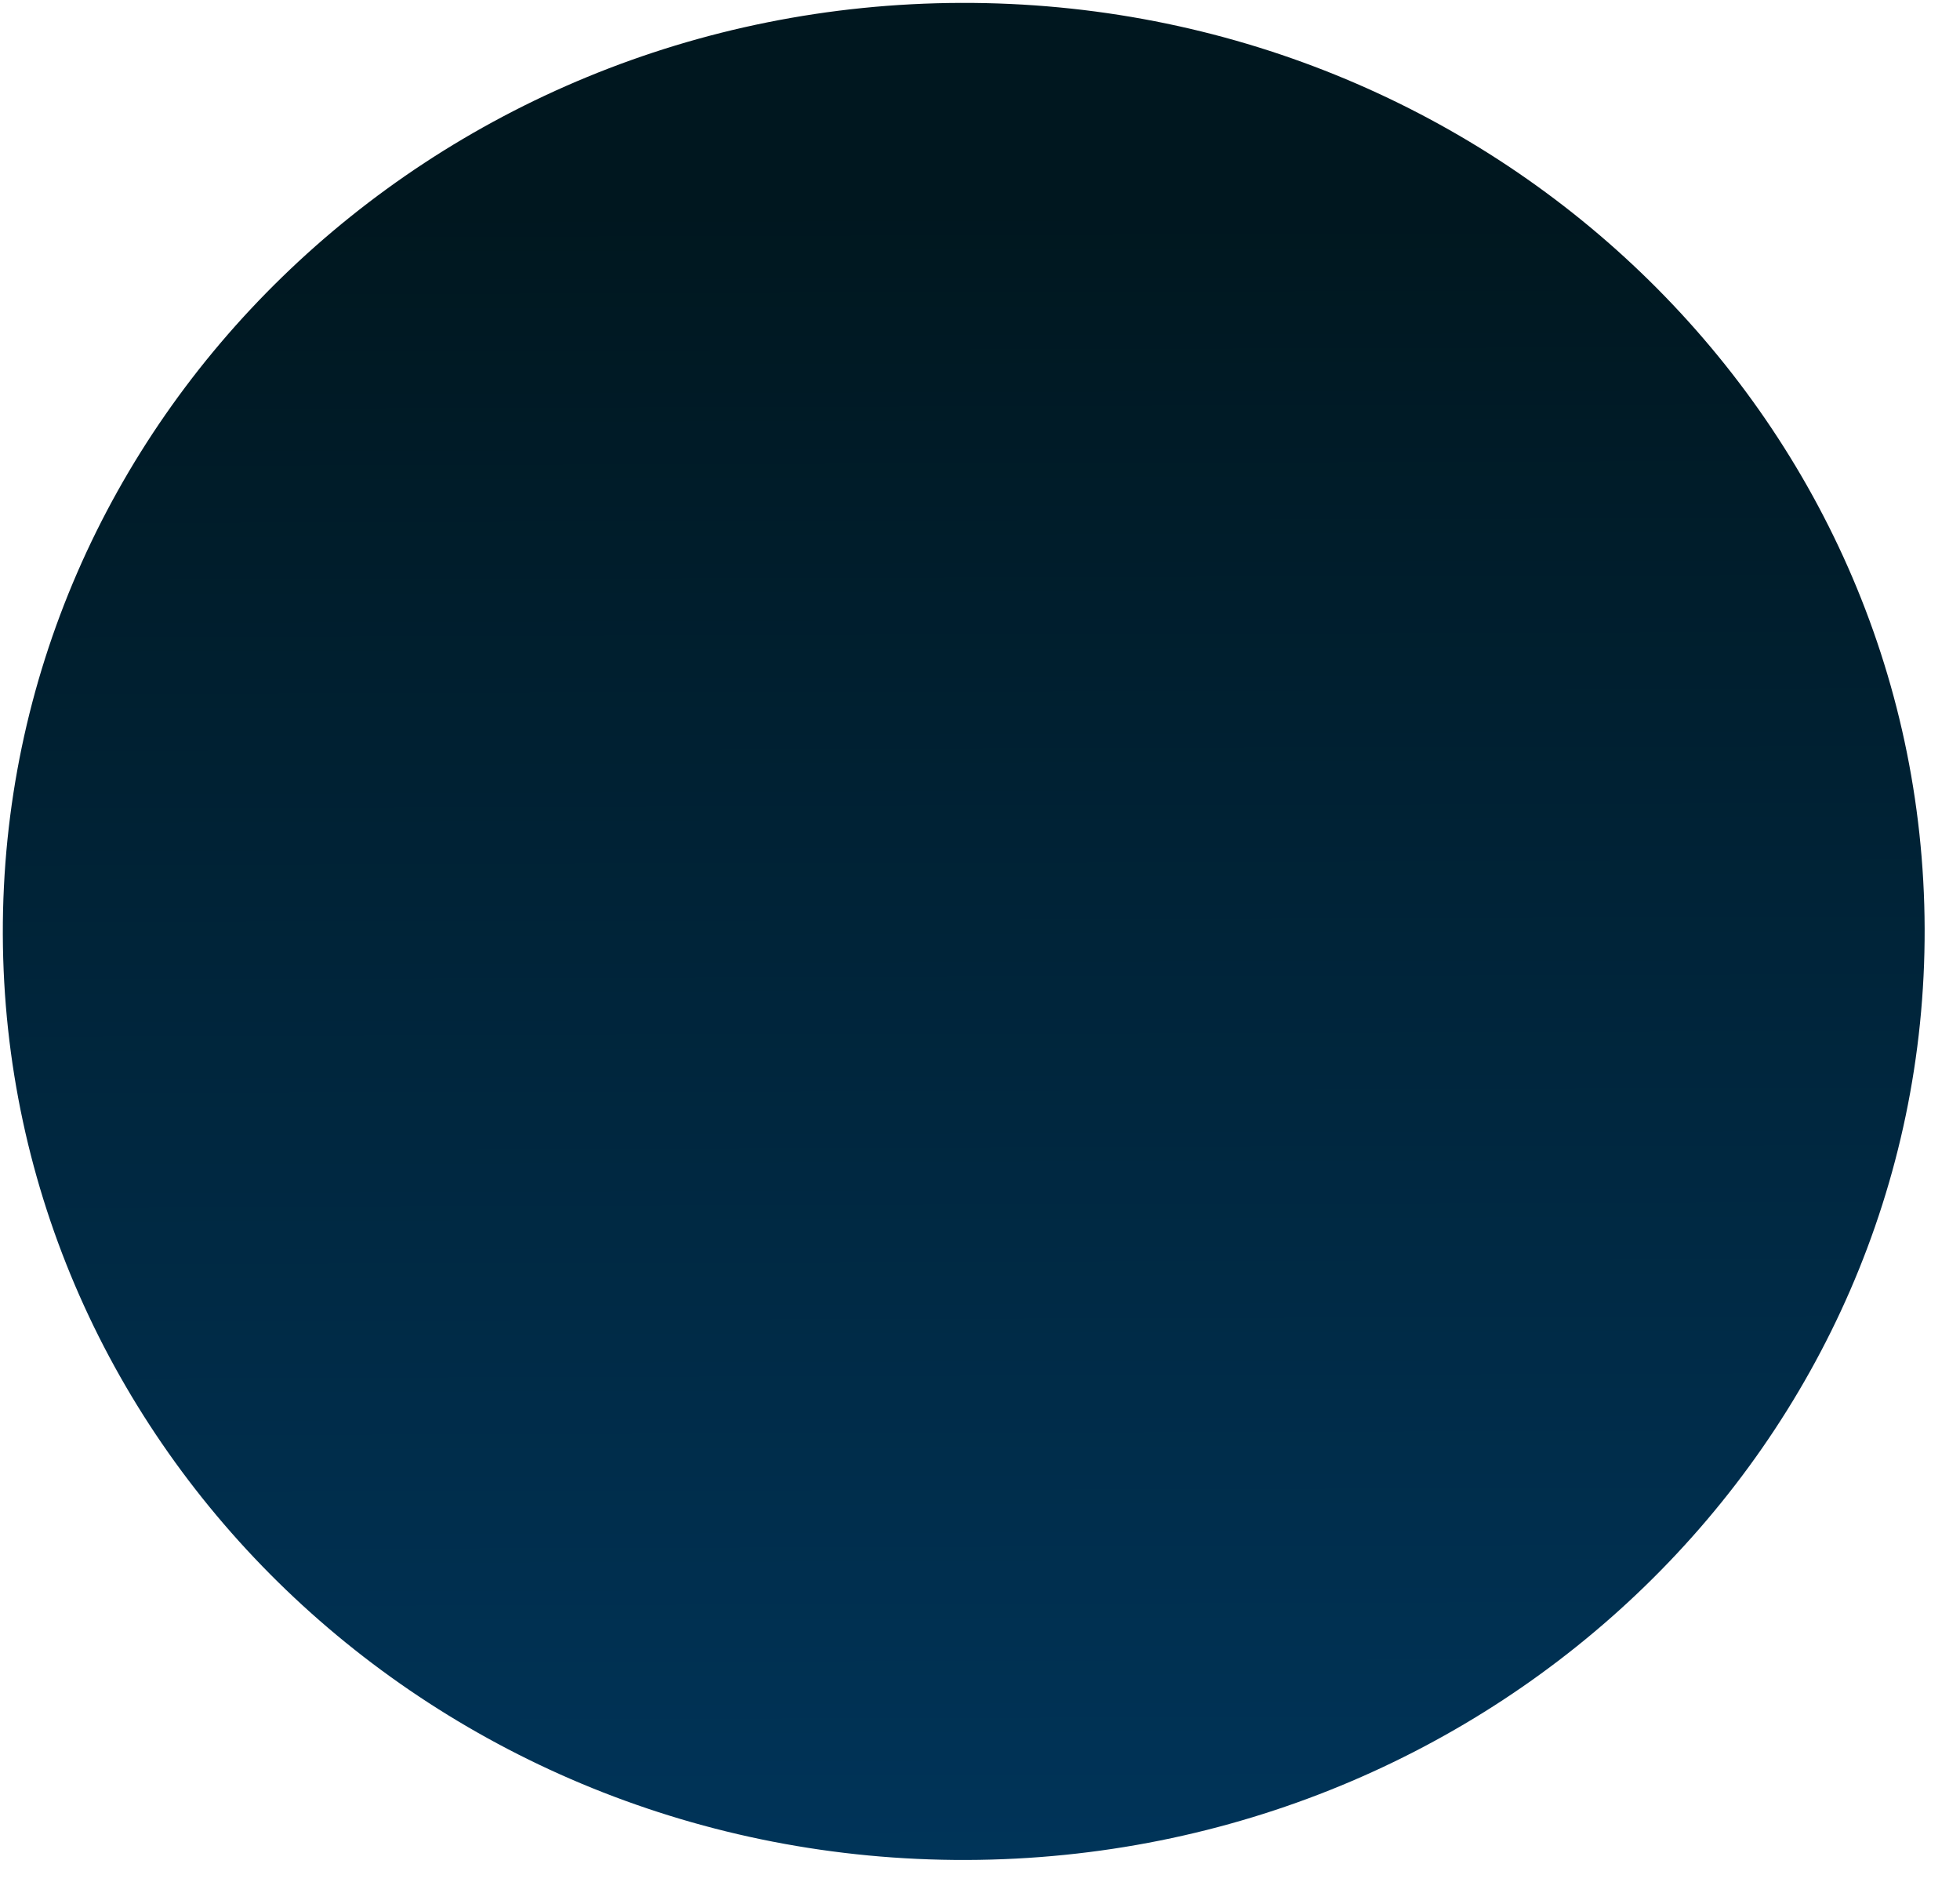 <svg width="25" height="24" viewBox="0 0 25 24" fill="none" xmlns="http://www.w3.org/2000/svg">
<path d="M12.329 23.719C19.098 23.698 24.569 18.38 24.549 11.841C24.529 5.301 19.026 0.017 12.257 0.037C5.487 0.058 0.016 5.376 0.036 11.915C0.056 18.455 5.559 23.739 12.329 23.719Z" fill="url(#paint0_linear_49_3)"/>
<defs>
<linearGradient id="paint0_linear_49_3" x1="12.257" y1="0.037" x2="12.329" y2="23.719" gradientUnits="userSpaceOnUse">
<stop offset="0.01" stop-color="#00171F"/>
<stop offset="0.11" stop-color="#00171F"/>
<stop offset="1" stop-color="#003459"/>
<stop offset="1" stop-color="#003459"/>
</linearGradient>
</defs>
</svg>

